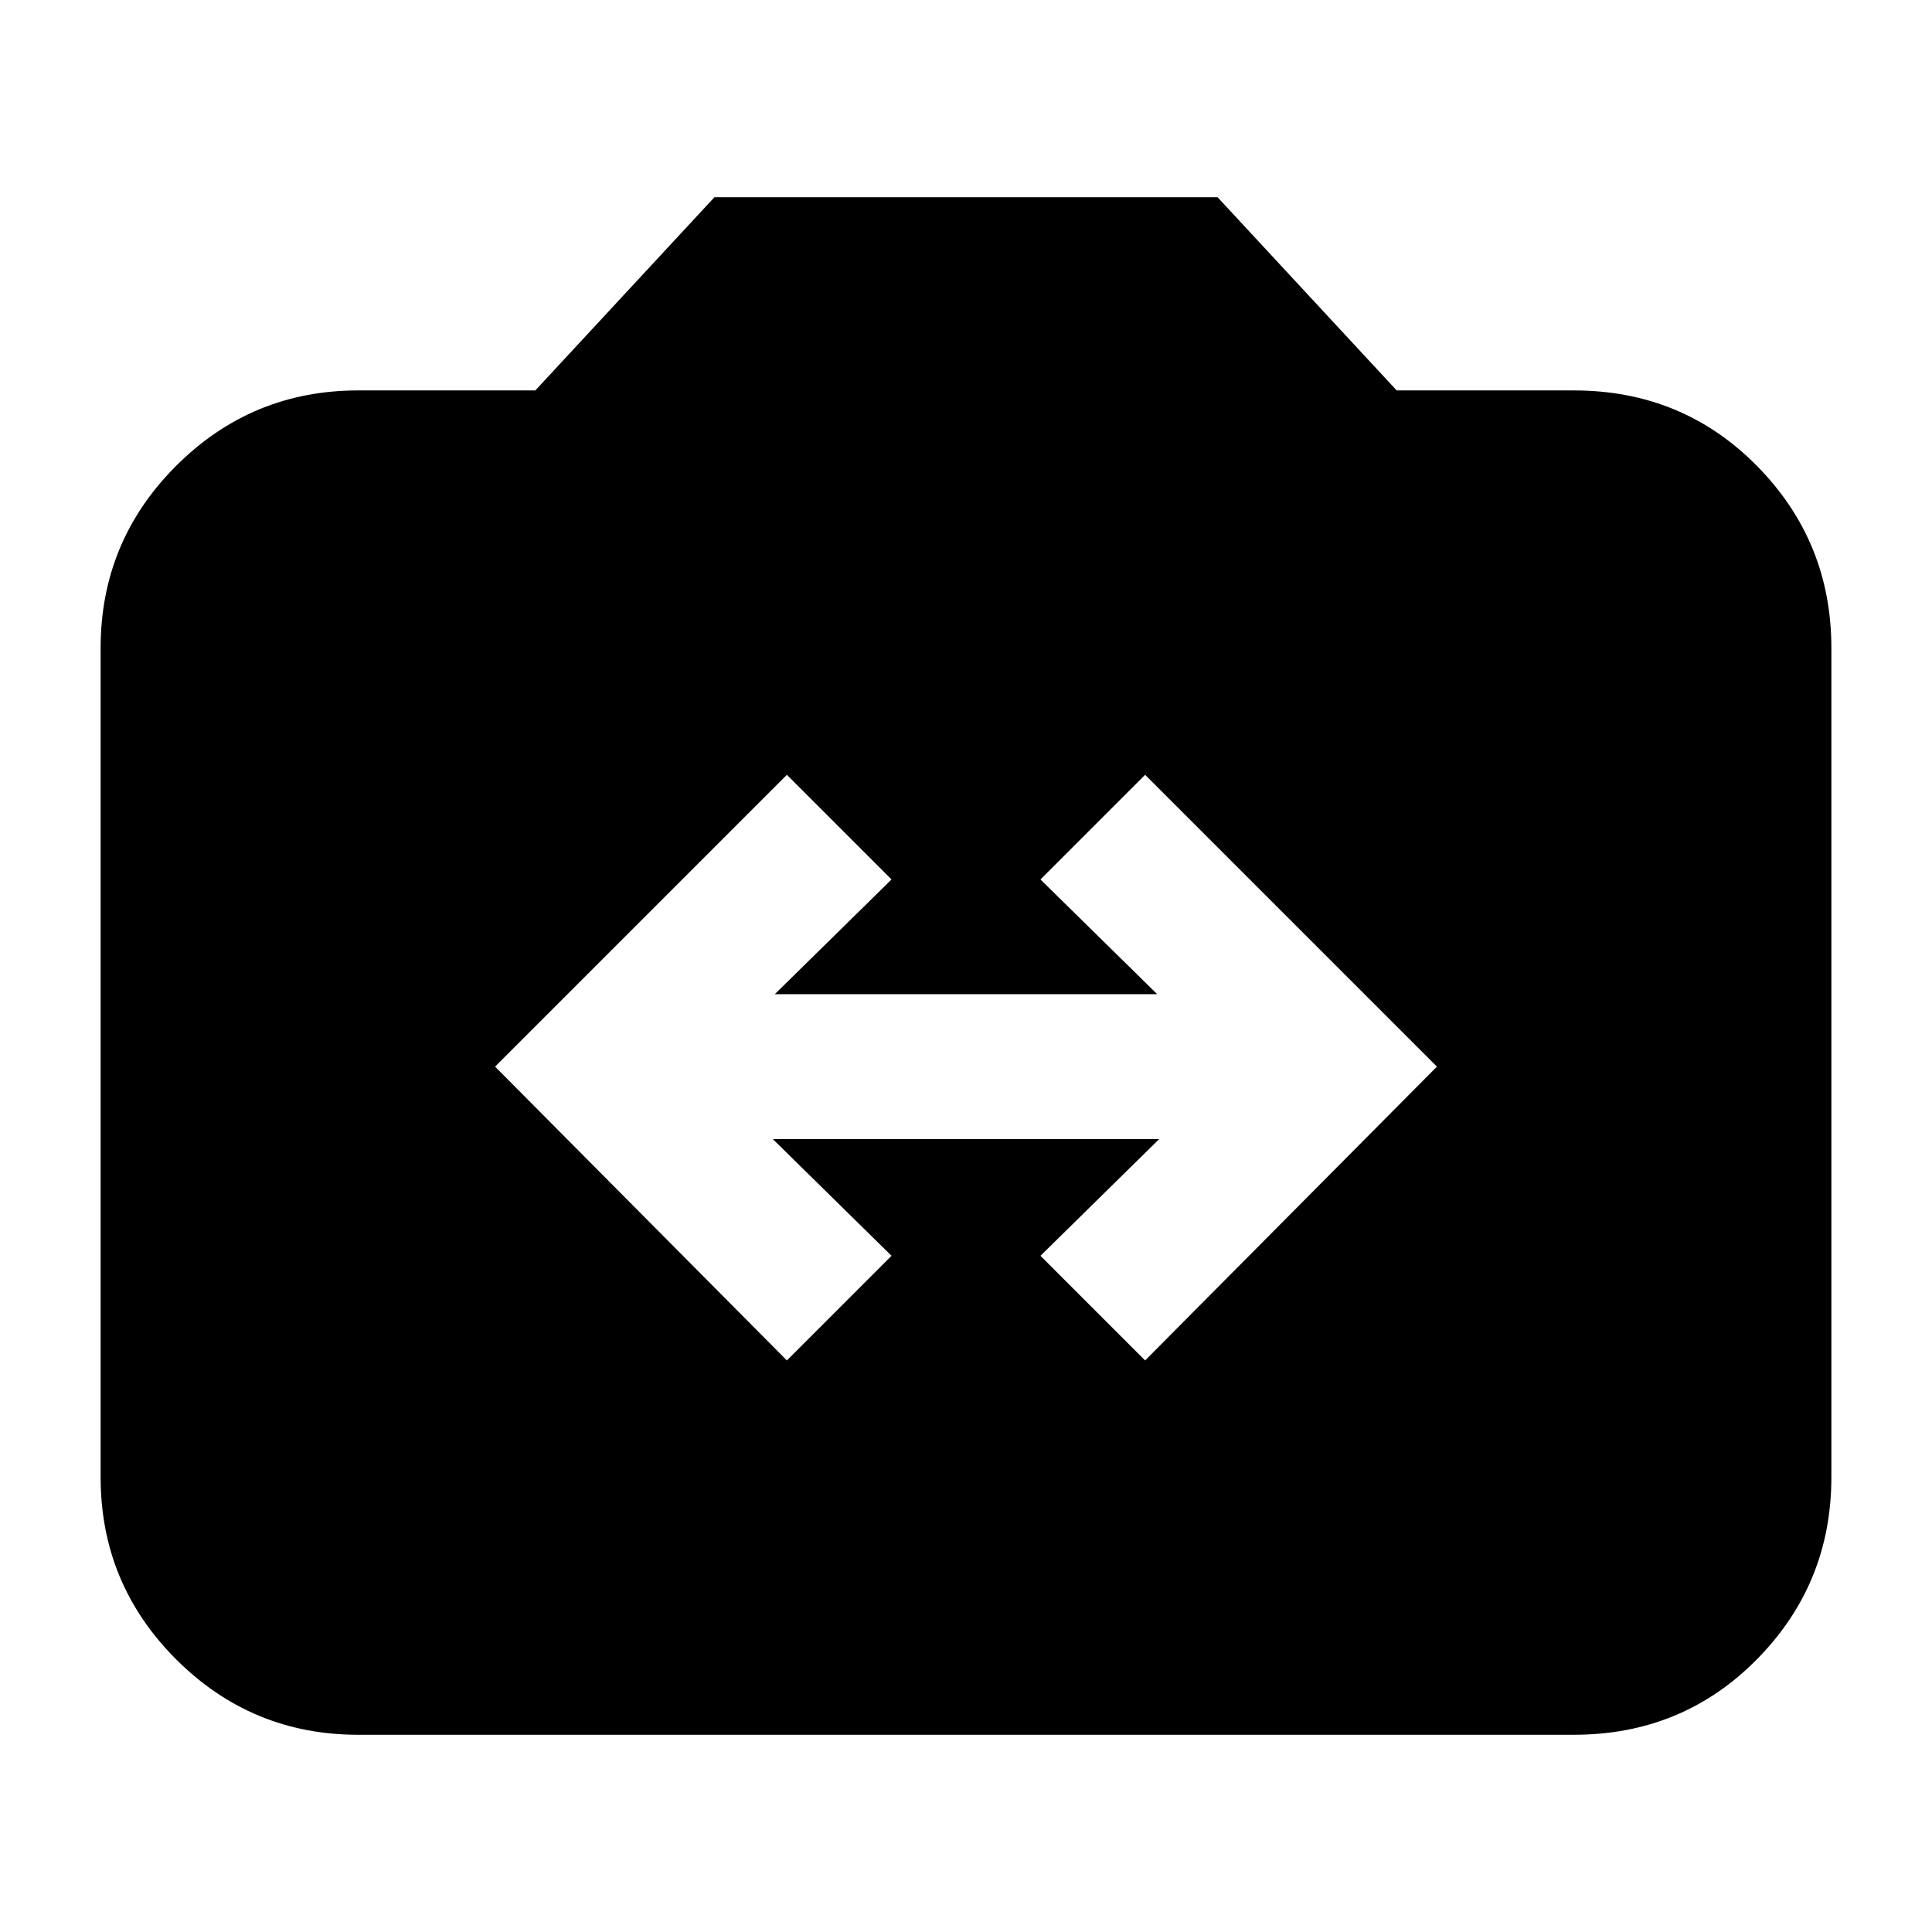 <svg xmlns="http://www.w3.org/2000/svg" height="20" viewBox="0 -960 960 960" width="20"><path d="M178-98q-53 0-90.5-37.5T50-226v-412q0-53 37.5-90.5T178-766h88l89-96h250l89 96h88q54 0 91 37.5t37 90.5v412q0 53-37 90.5T782-98H178Zm213-186 52-52-59-58h192l-59 58 52 52 145-146-145-145-52 52 58 57H385l58-57-52-52-145 145 145 146Z"/></svg>